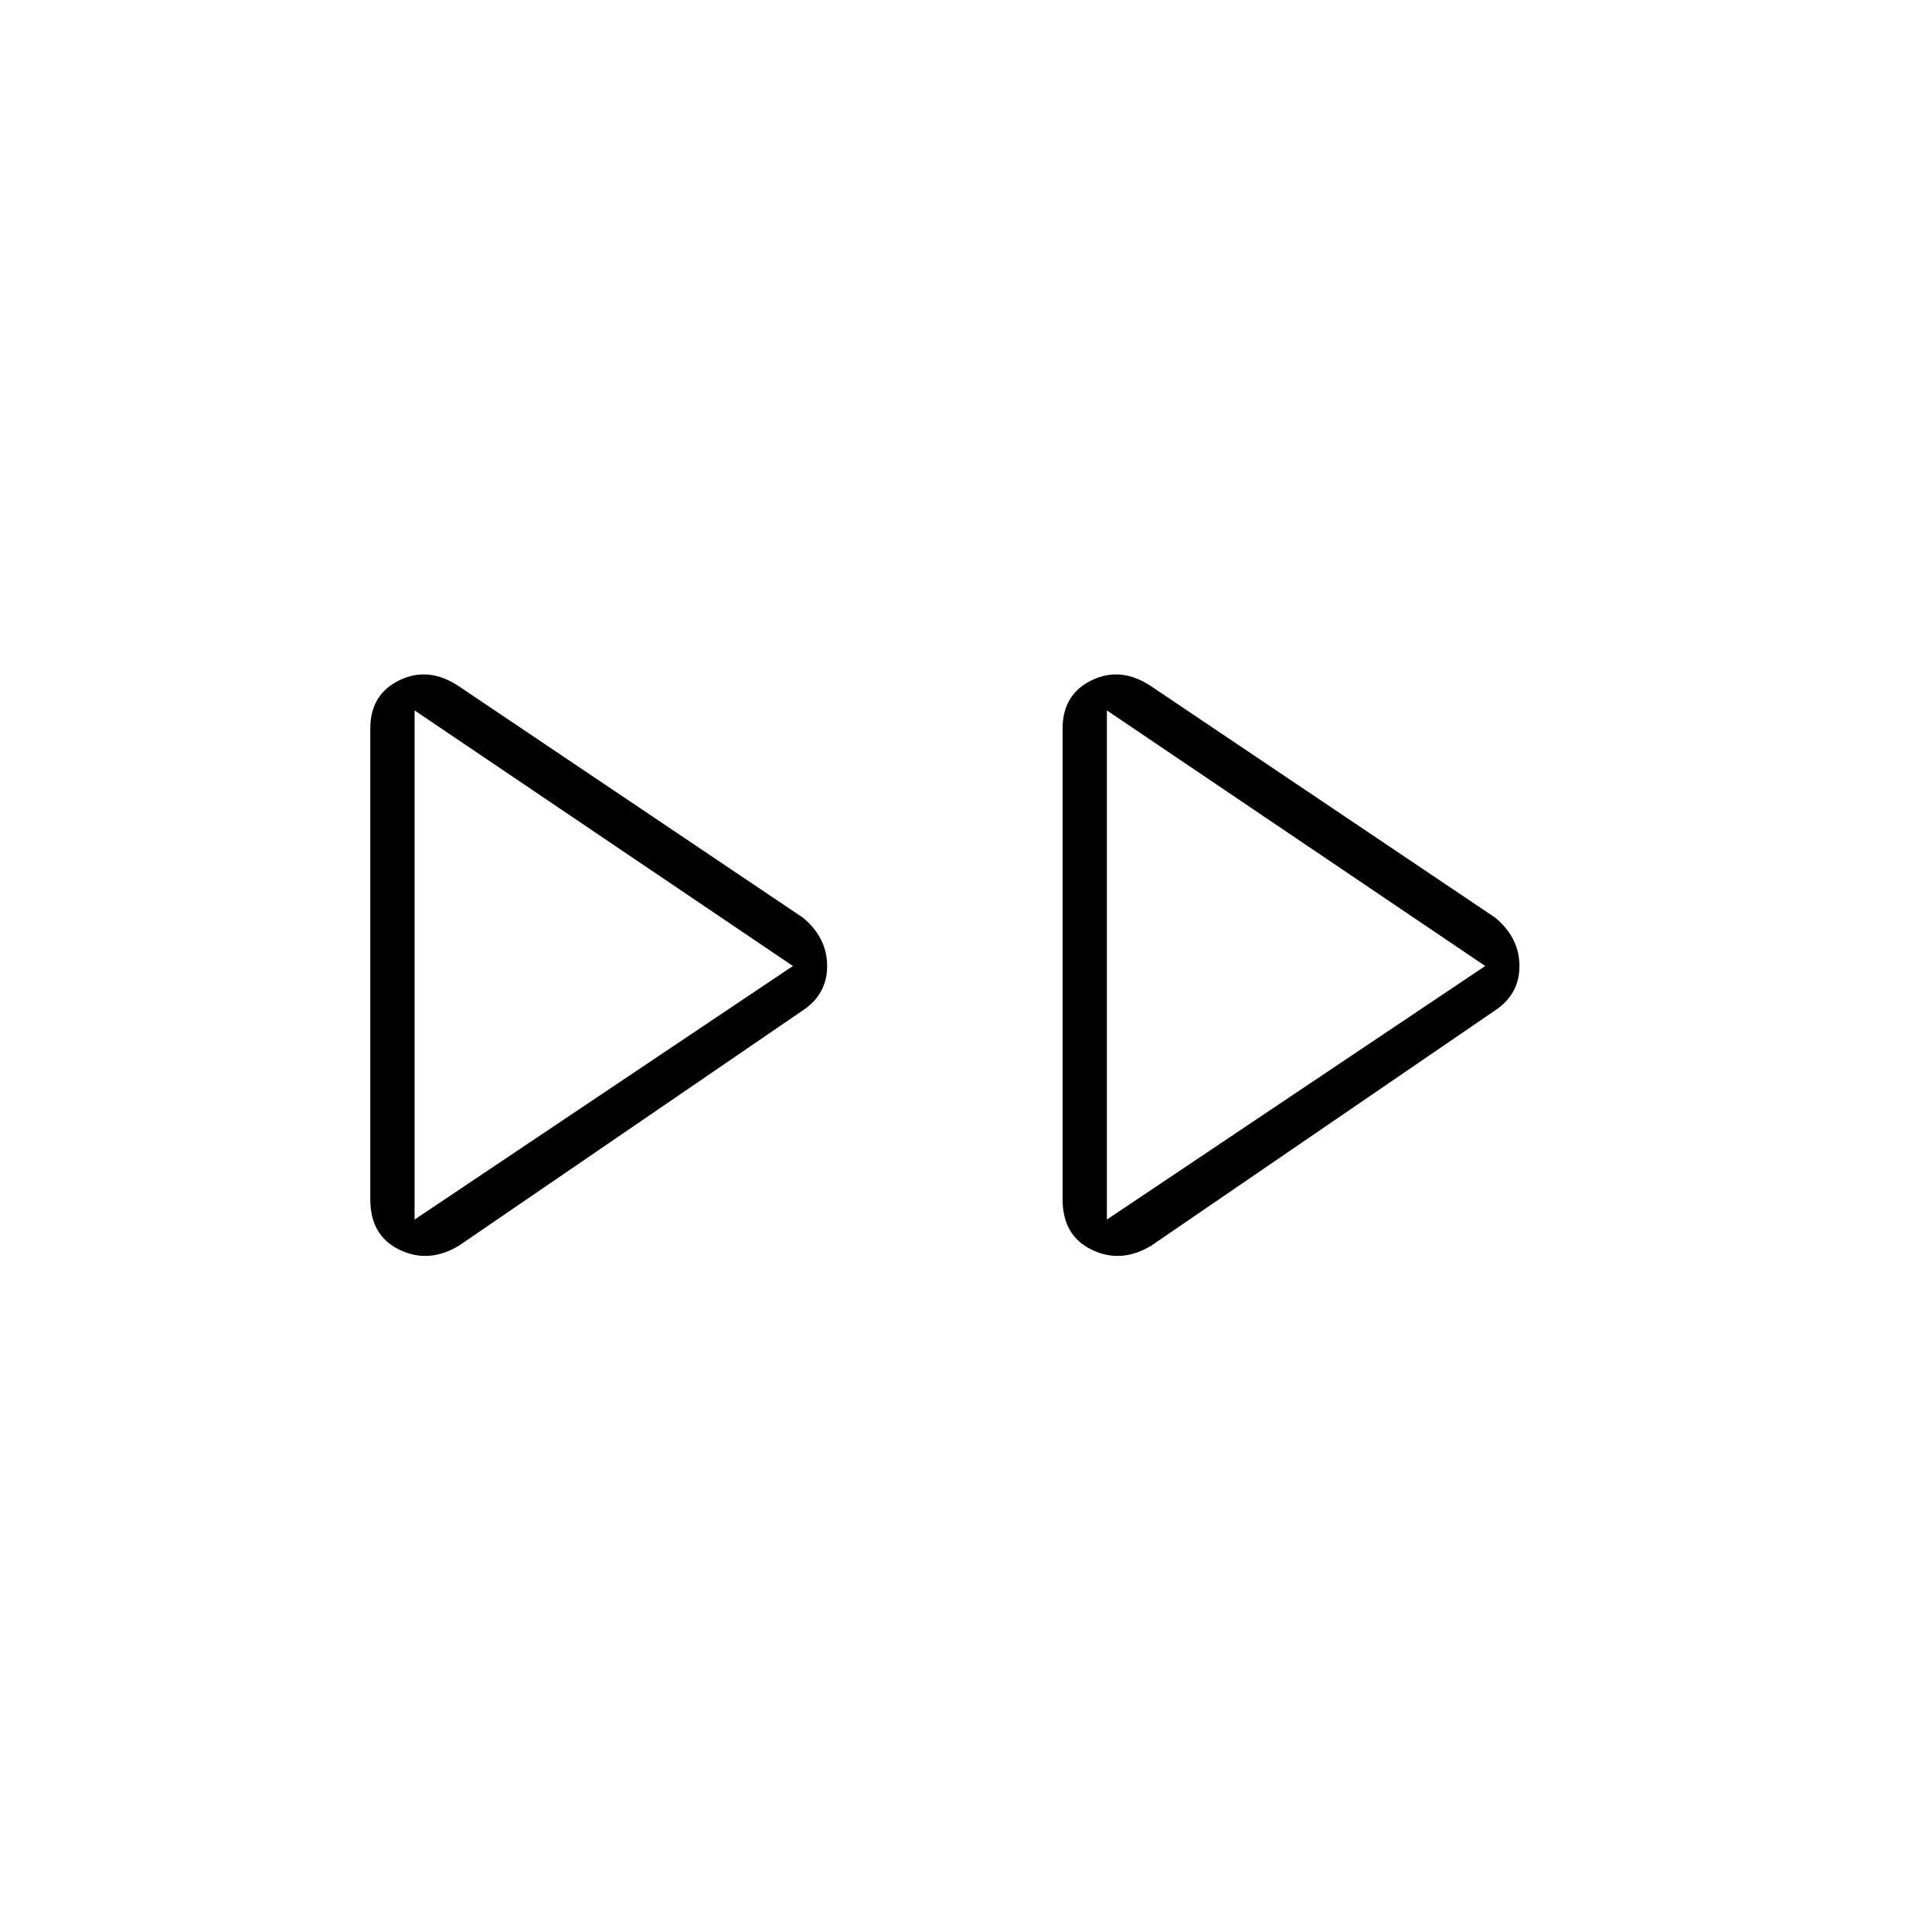 <svg xmlns="http://www.w3.org/2000/svg" height="48" width="48"><path d="M11.4 30.95Q10.65 31.4 9.925 31.05Q9.2 30.7 9.2 29.8V18.1Q9.2 17.25 9.925 16.9Q10.65 16.55 11.4 17.05L19.95 22.8Q20.55 23.3 20.55 24Q20.55 24.7 19.95 25.1ZM28.6 30.95Q27.85 31.4 27.125 31.05Q26.4 30.7 26.4 29.8V18.1Q26.4 17.25 27.125 16.9Q27.85 16.55 28.6 17.05L37.15 22.8Q37.75 23.3 37.75 24Q37.75 24.7 37.15 25.1ZM10.3 24ZM27.5 24ZM10.3 30.3 19.7 24 10.3 17.65ZM27.5 30.3 36.9 24 27.5 17.65Z"/></svg>